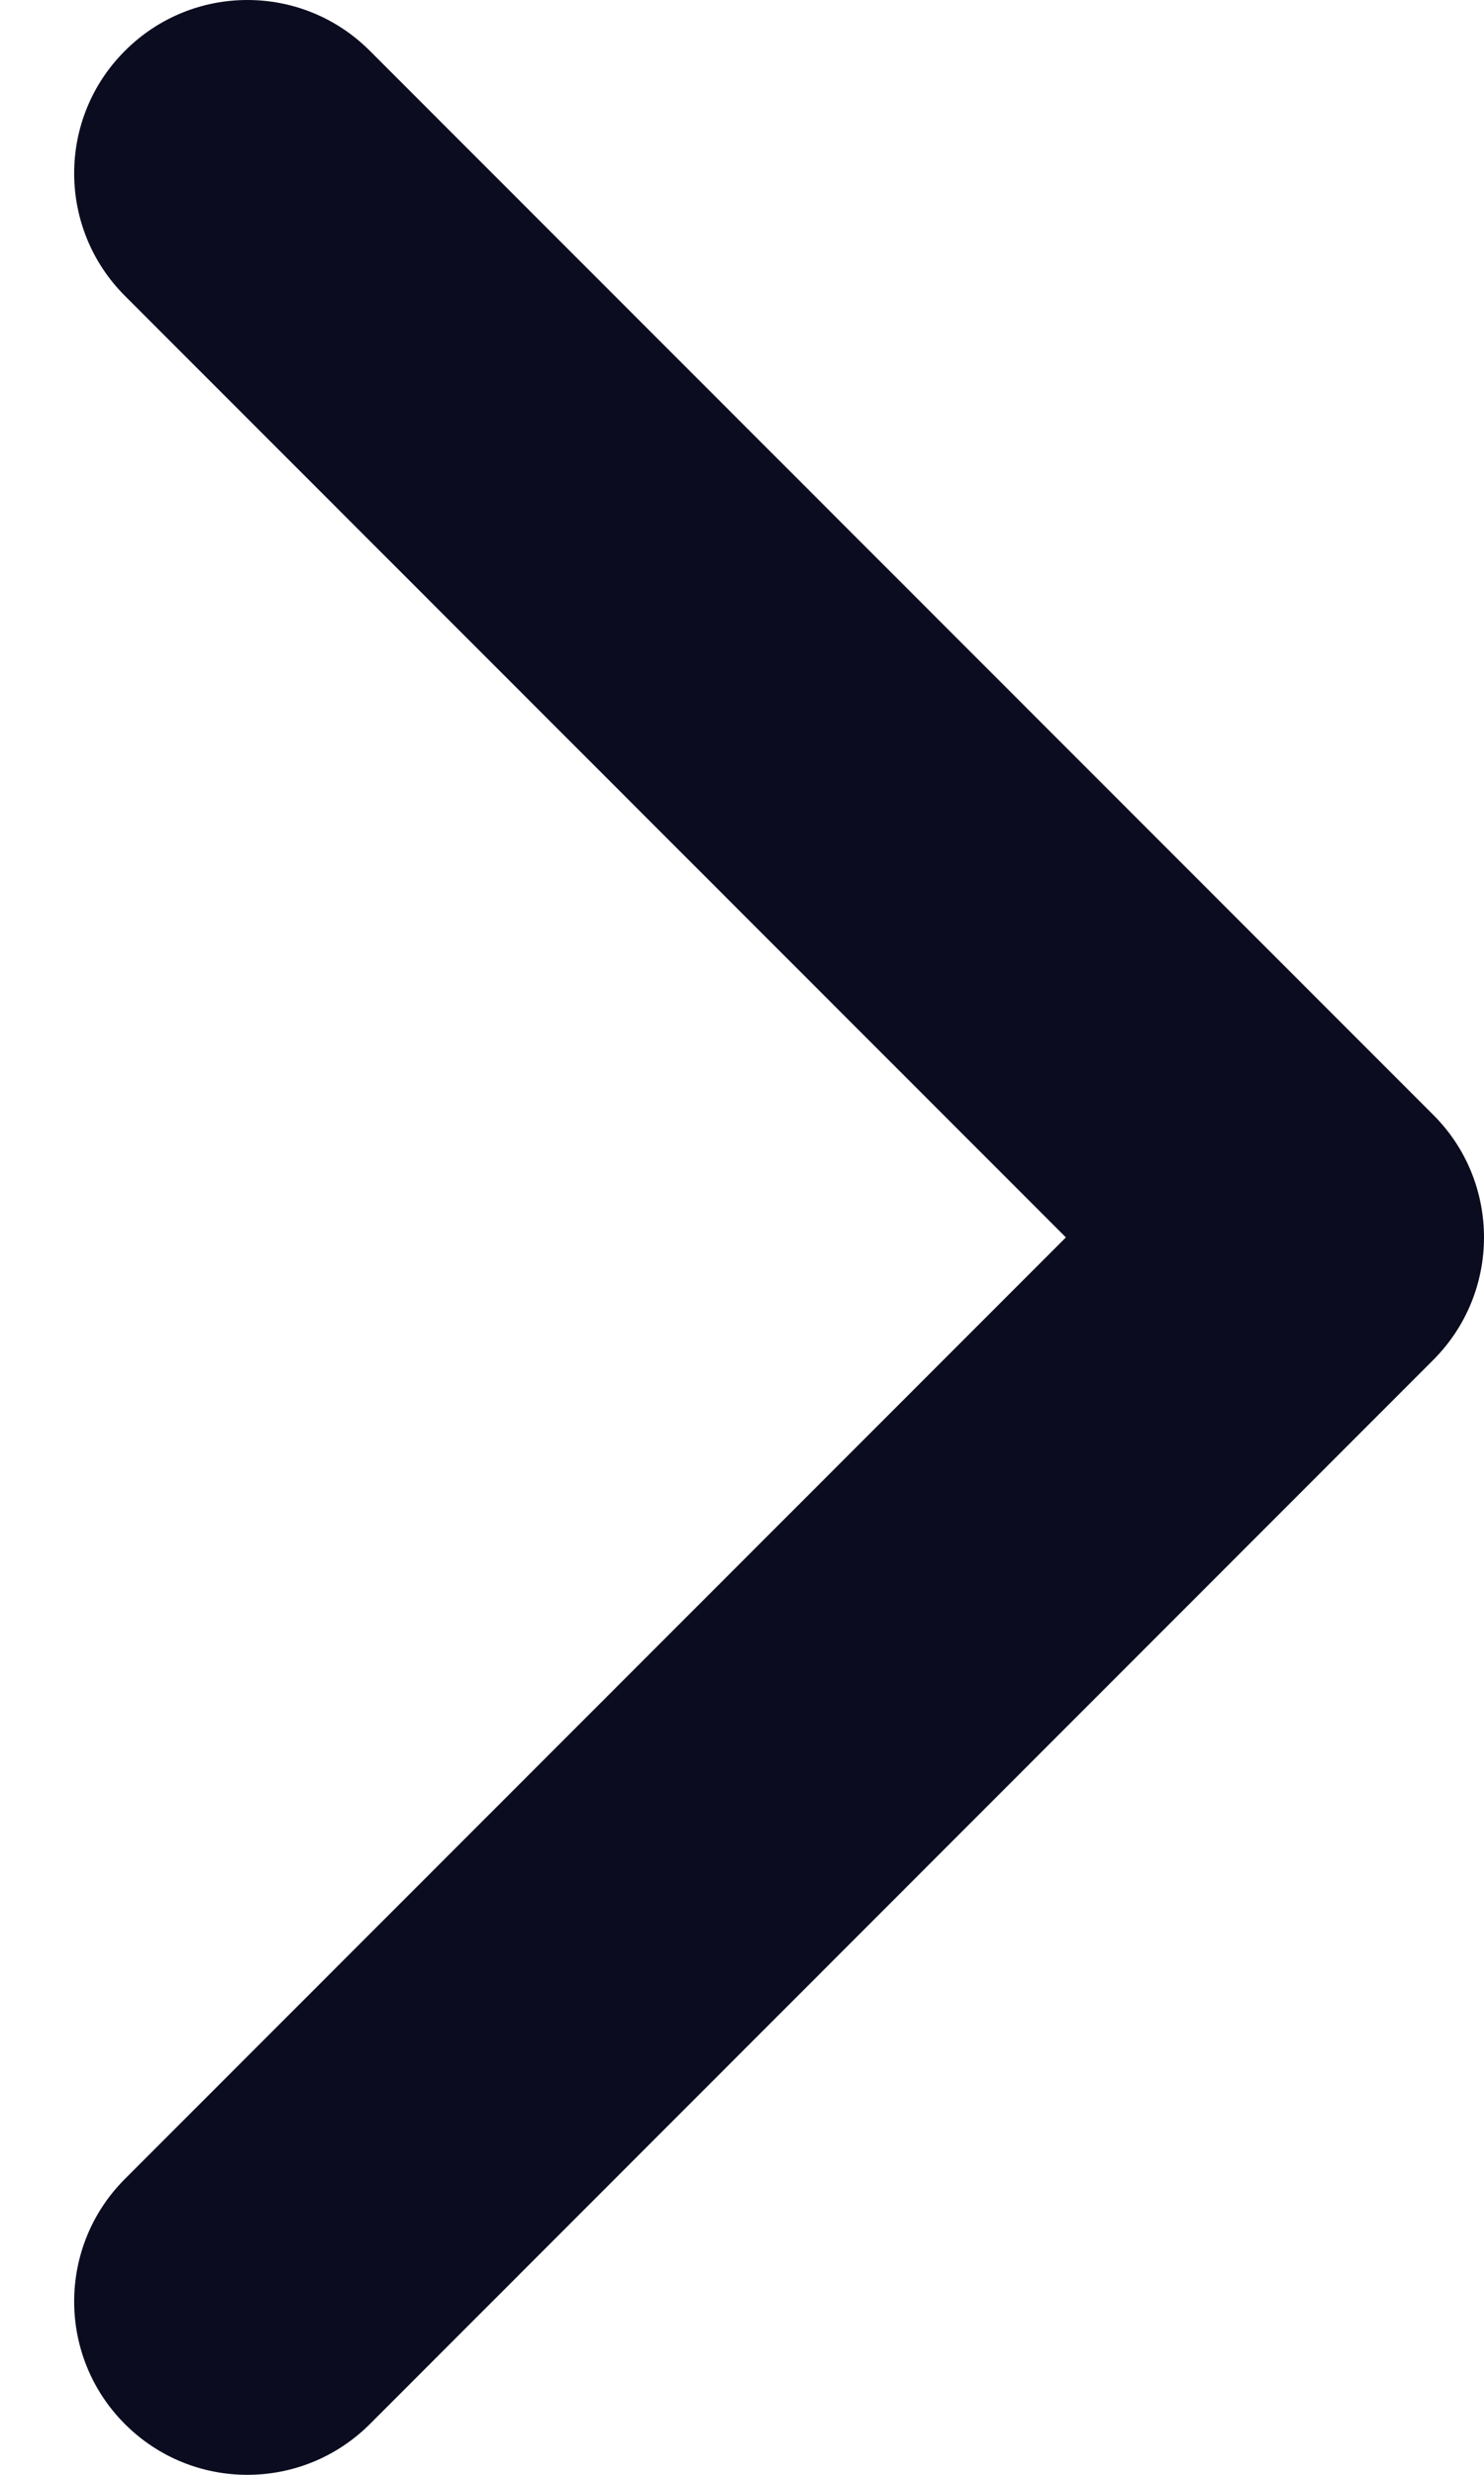 <svg width="12" height="20" viewBox="0 0 12 20" fill="none" xmlns="http://www.w3.org/2000/svg">
<path d="M12 10C12 10.358 11.863 10.717 11.59 10.99L2.991 19.59C2.443 20.137 1.557 20.137 1.01 19.59C0.463 19.043 0.463 18.156 1.01 17.609L8.619 10L1.01 2.391C0.463 1.844 0.463 0.957 1.01 0.411C1.557 -0.137 2.444 -0.137 2.991 0.411L11.59 9.01C11.864 9.283 12 9.642 12 10Z" fill="#0C0C20"/>
</svg>
